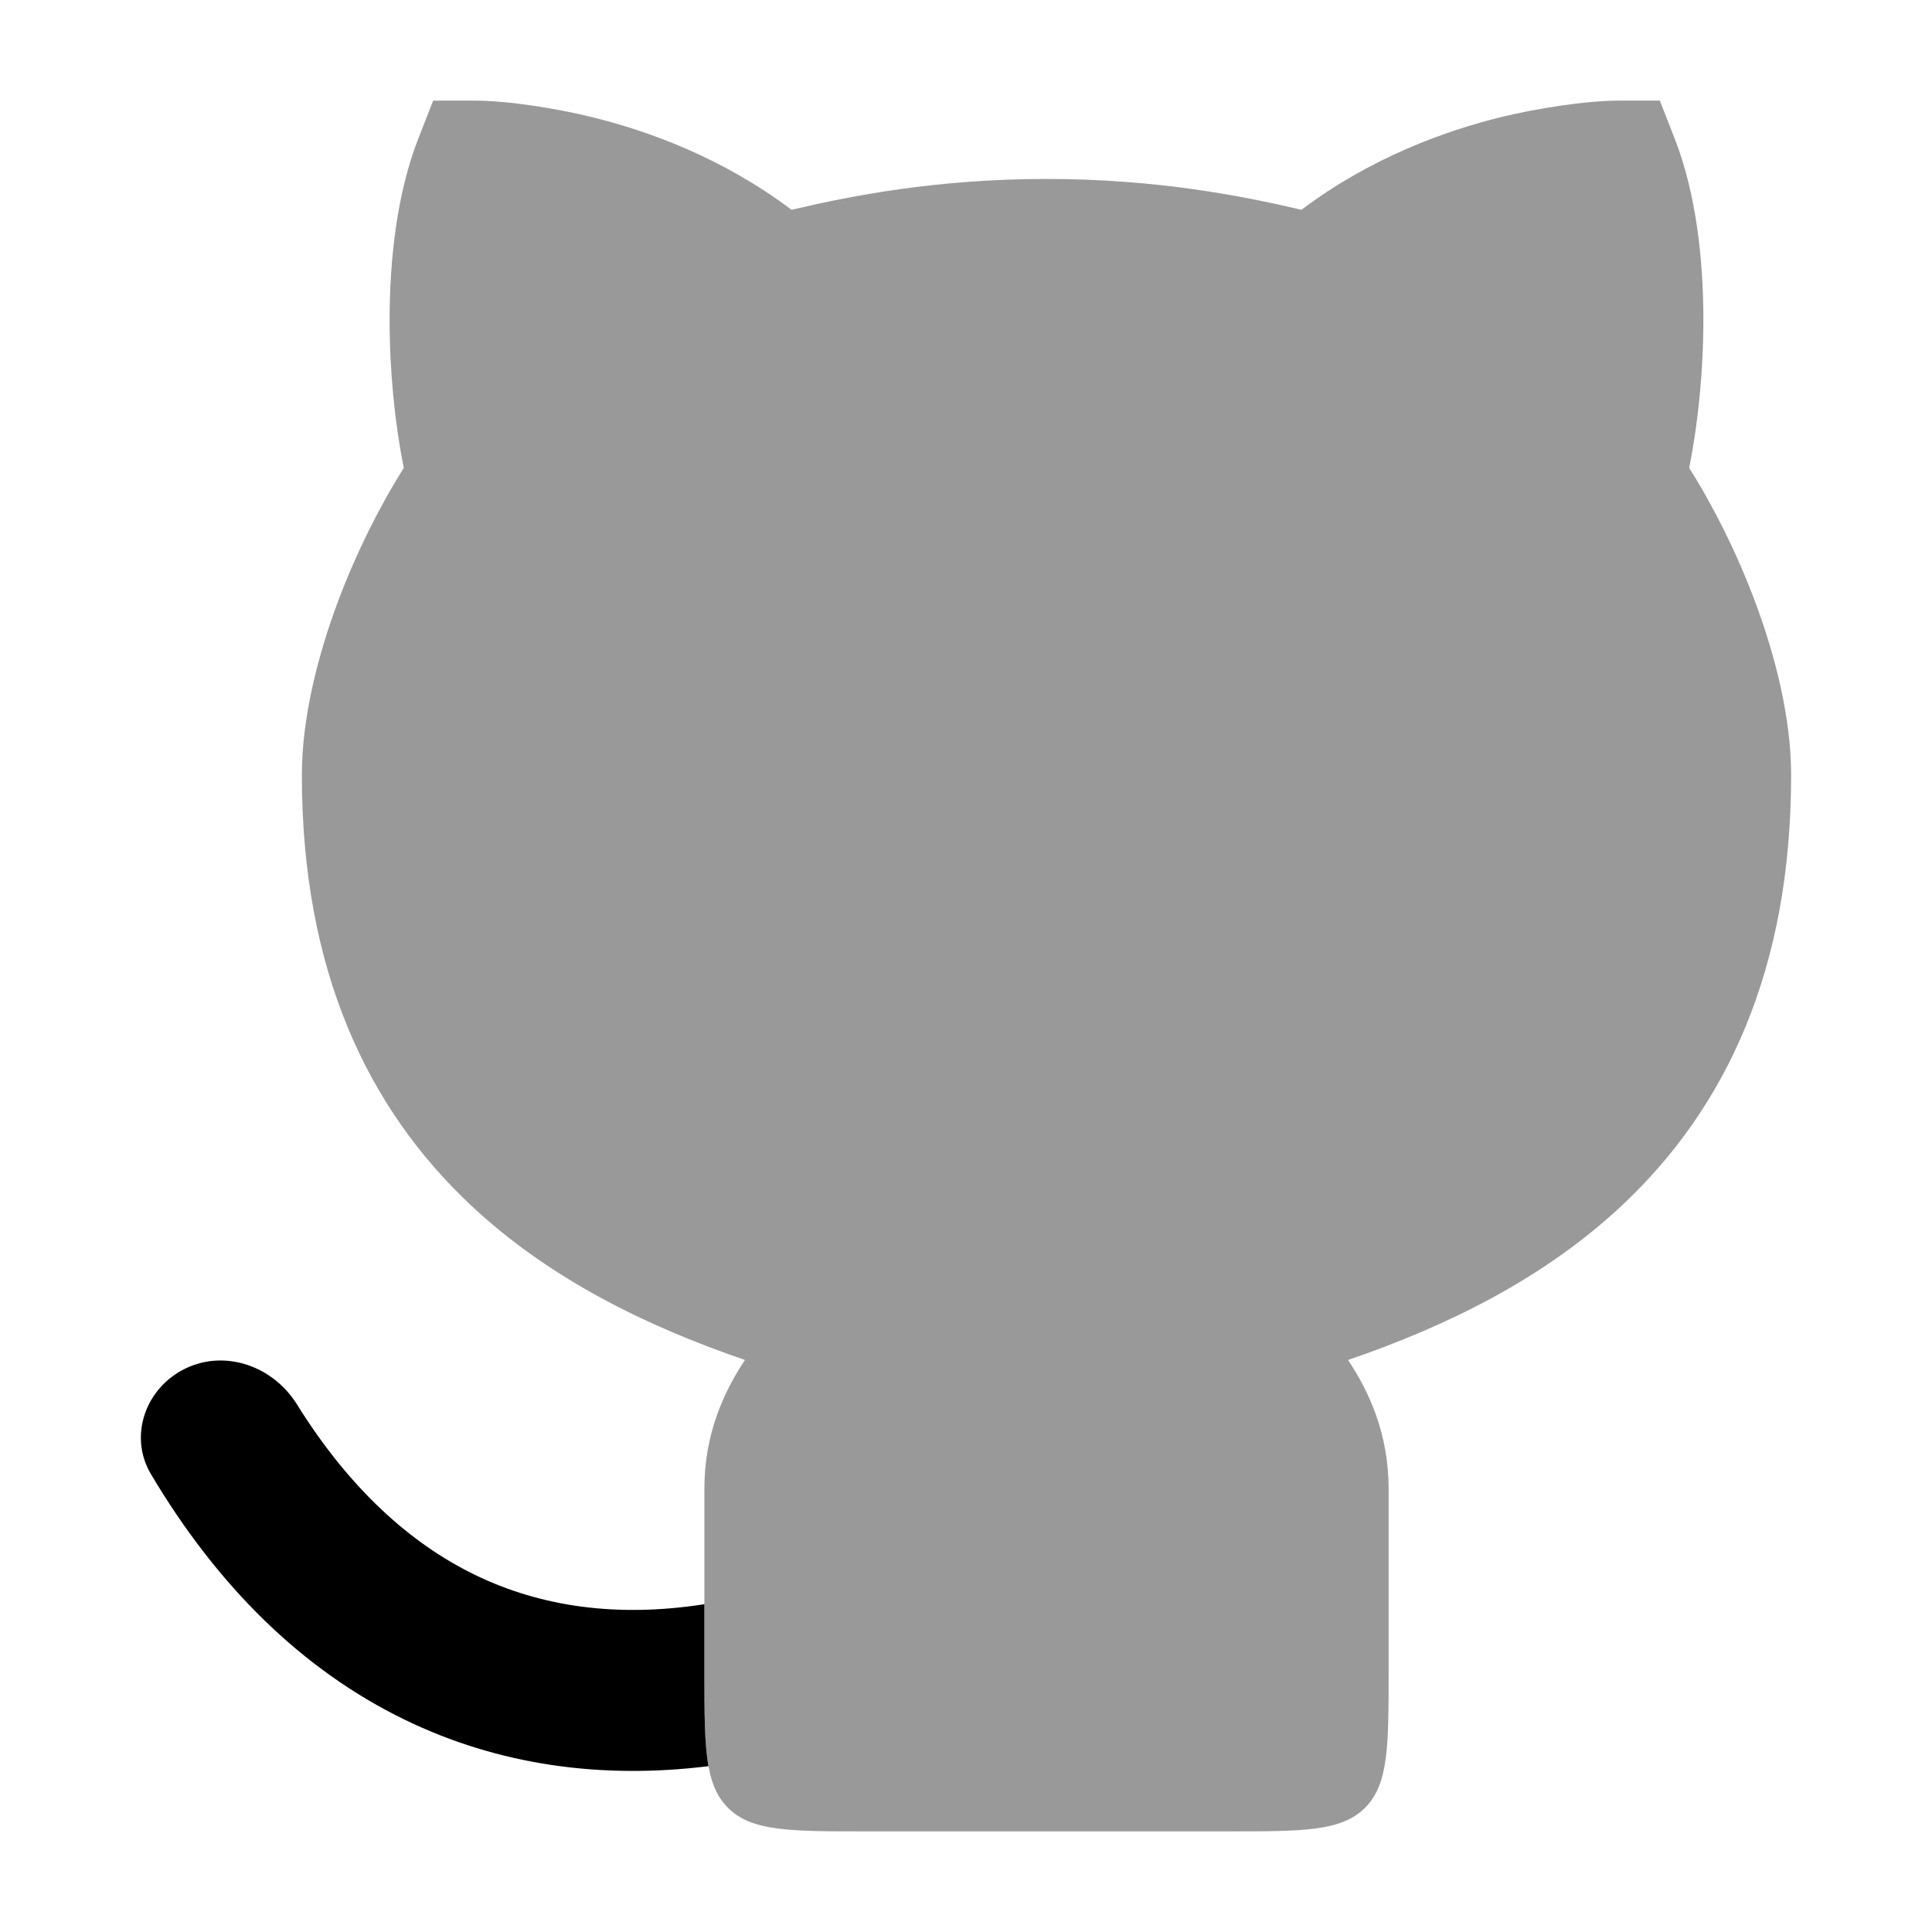 <svg xmlns="http://www.w3.org/2000/svg" viewBox="0 0 24 24" width="24" height="24" color="#000000" fill="none">
    <path opacity="0.4" d="M5.893 1.25C6.324 1.25 6.924 1.351 7.33 1.449C8.05 1.624 8.972 1.958 9.833 2.606C10.582 2.43 11.643 2.223 13 2.223C14.357 2.223 15.418 2.43 16.167 2.606C17.028 1.958 17.95 1.624 18.67 1.449C19.076 1.351 19.691 1.25 20.107 1.25H20.619L20.806 1.728C21.065 2.393 21.159 3.203 21.16 3.962C21.161 4.601 21.096 5.248 20.984 5.813C21.288 6.295 21.573 6.866 21.794 7.452C22.057 8.151 22.25 8.924 22.25 9.629C22.25 12.051 21.439 13.761 20.155 14.968C19.18 15.885 17.97 16.475 16.746 16.894C17.008 17.289 17.25 17.811 17.25 18.495V20.75C17.25 21.693 17.25 22.164 16.957 22.457C16.664 22.75 16.193 22.75 15.25 22.75H10.75C9.807 22.75 9.336 22.75 9.043 22.457C8.75 22.164 8.75 21.693 8.75 20.75V18.495C8.75 17.811 8.992 17.289 9.254 16.894C8.03 16.475 6.82 15.885 5.845 14.968C4.562 13.761 3.75 12.051 3.75 9.629C3.75 8.924 3.943 8.151 4.206 7.452C4.427 6.866 4.712 6.295 5.016 5.813C4.903 5.248 4.839 4.601 4.84 3.962C4.841 3.203 4.935 2.393 5.194 1.728L5.381 1.25H5.893Z" fill="currentColor" />
    <path d="M8.75 19.928C7.668 20.097 6.719 19.961 5.901 19.564C5.092 19.171 4.336 18.486 3.687 17.443C3.394 16.974 2.803 16.76 2.306 16.999C1.808 17.238 1.593 17.839 1.876 18.314C2.705 19.709 3.759 20.747 5.028 21.363C6.192 21.928 7.469 22.105 8.801 21.94C8.75 21.656 8.75 21.276 8.75 20.75V19.928Z" fill="currentColor" />
</svg>
